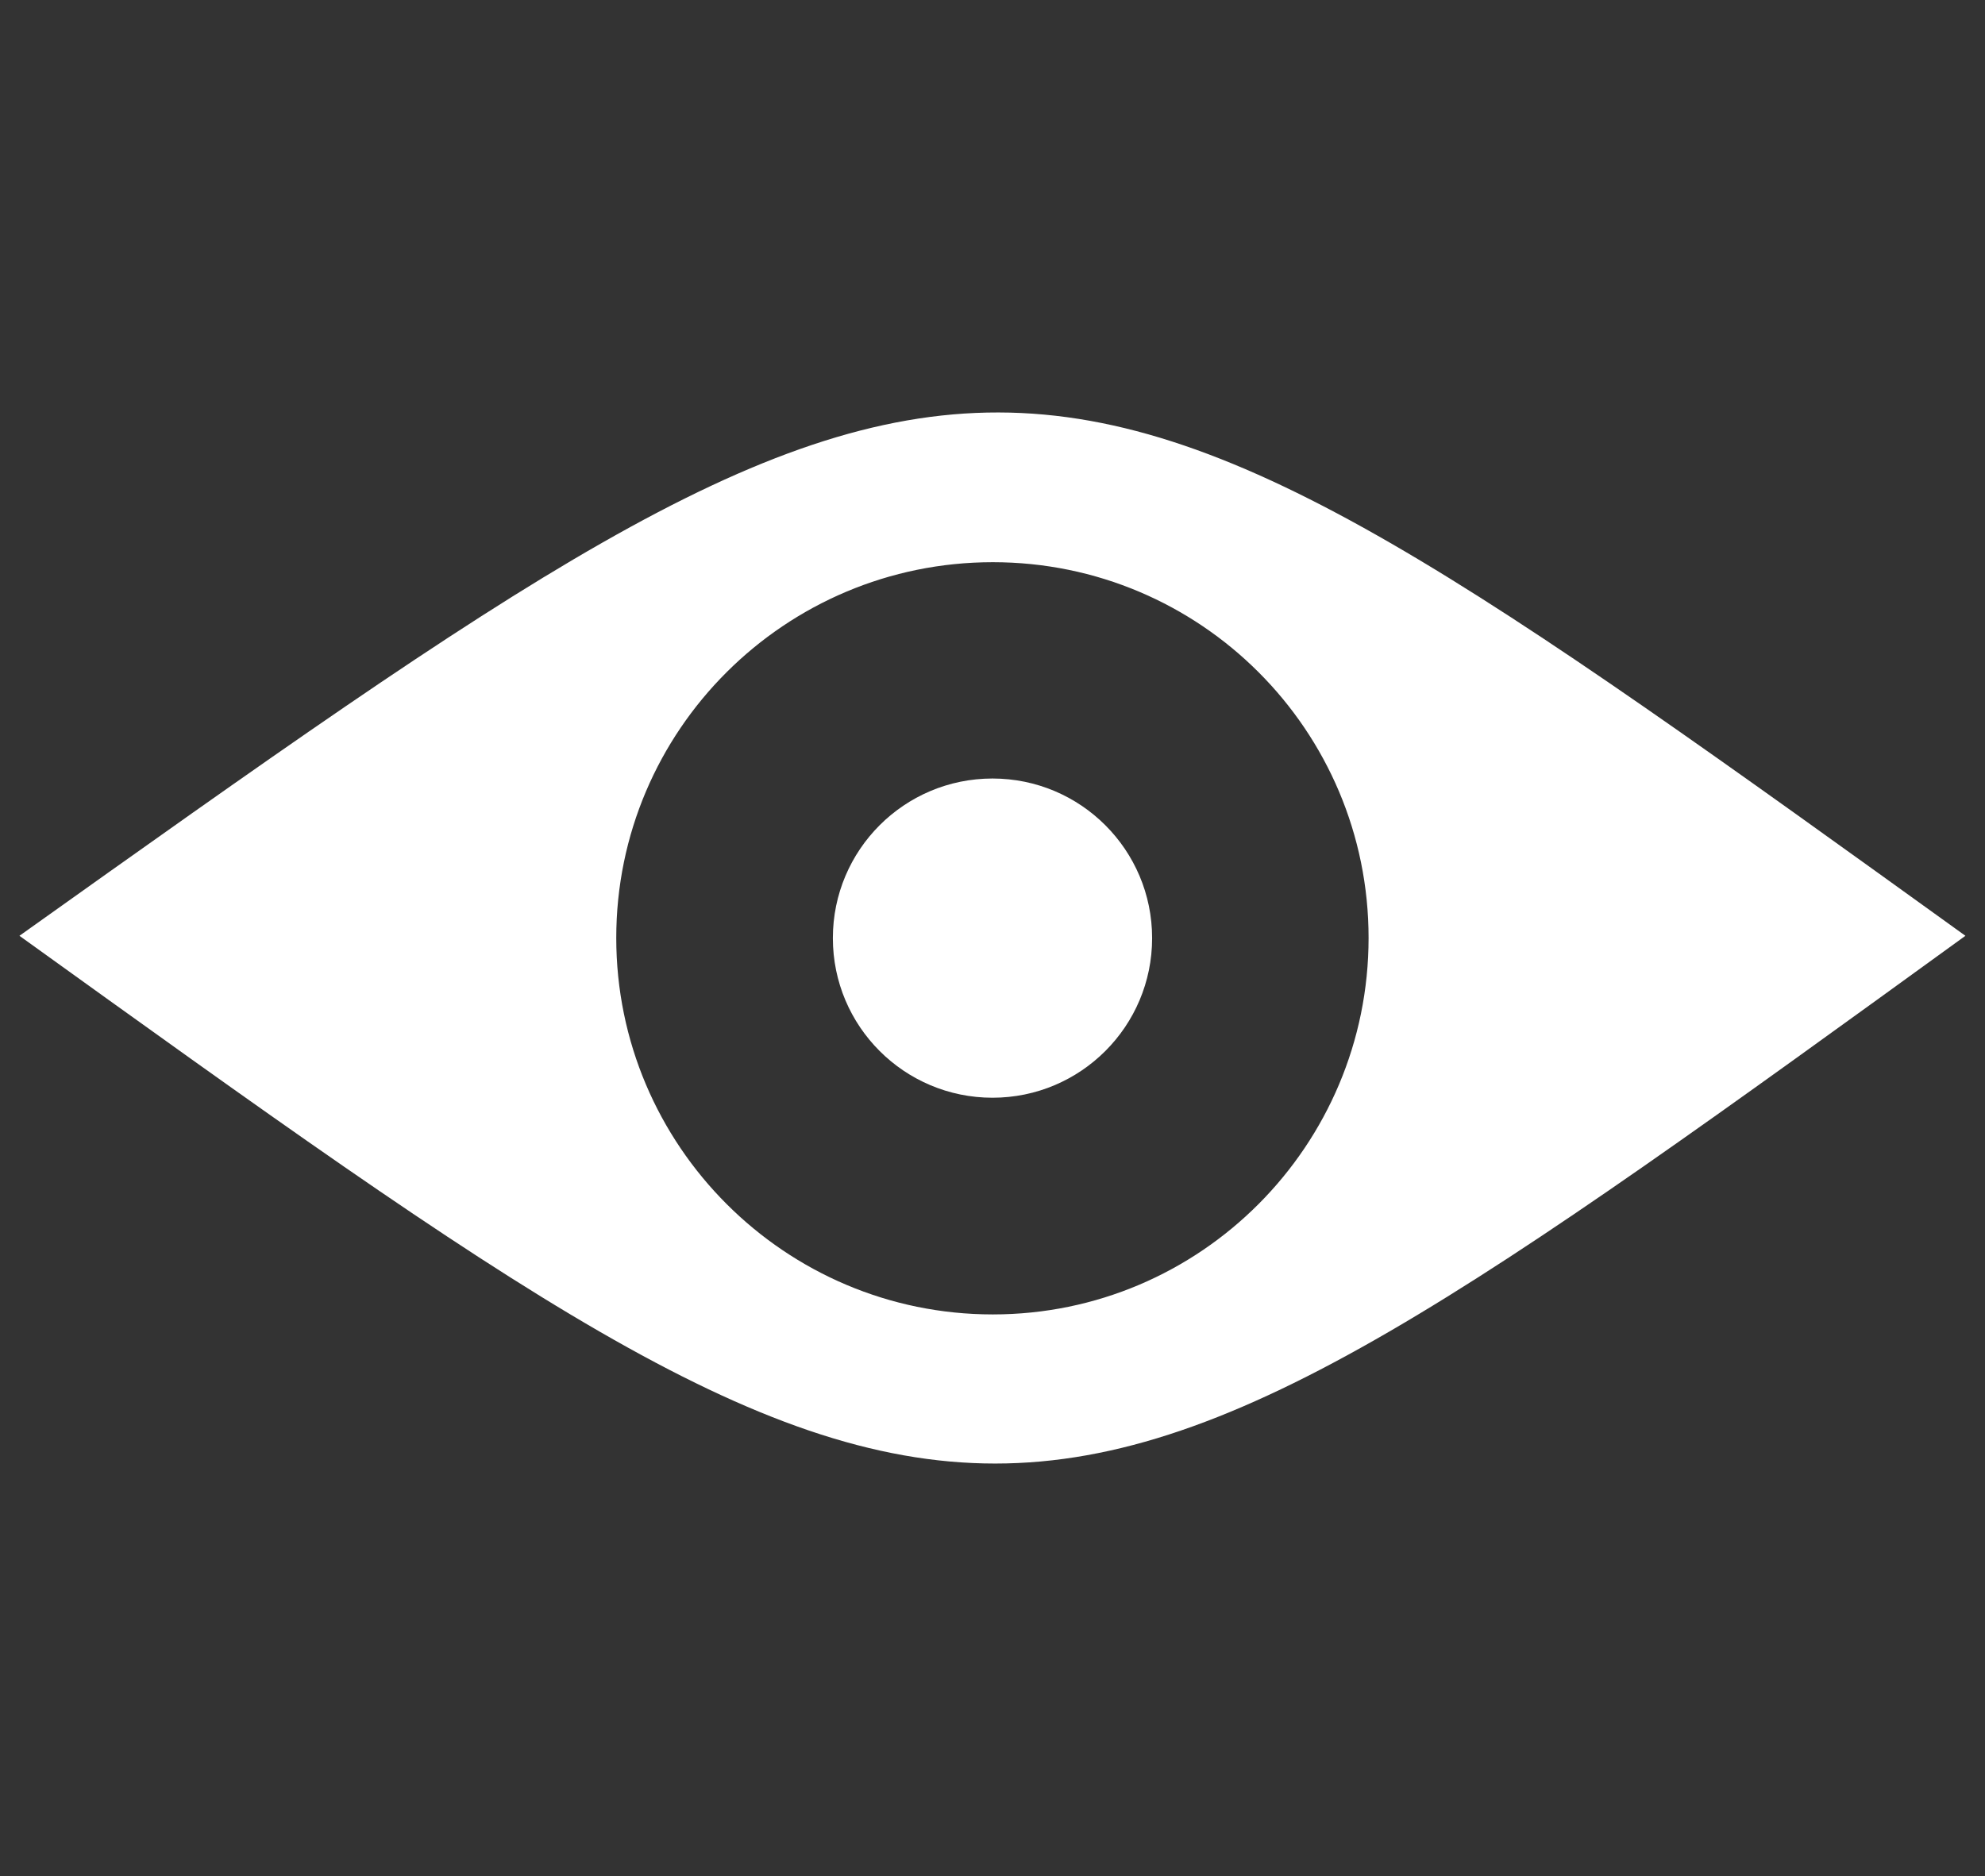<?xml version="1.0" encoding="UTF-8" standalone="no"?>
<!-- Created with Inkscape (http://www.inkscape.org/) -->

<svg
   xmlns:dc="http://purl.org/dc/elements/1.1/"
   xmlns:cc="http://creativecommons.org/ns#"
   xmlns:rdf="http://www.w3.org/1999/02/22-rdf-syntax-ns#"
   xmlns:svg="http://www.w3.org/2000/svg"
   xmlns="http://www.w3.org/2000/svg"
   version="1.1"
   width="86.163"
   height="81.453"
   id="svg4089">
  <rect width="100%" height="100%" fill="#333333" stroke="none"/>
  <defs
     id="defs4091" />
  <g
     transform="translate(-554.061,-437.35)"
     id="layer1">
    <path
       d="m 43.344,17.906 c -10.543,-0.02 -21.173,7.531 -42.5,22.719 42.465,30.551 42.319,30.544 84.469,0 C 64.333,25.518 53.887,17.926 43.344,17.906 z m -0.25,6.5 c 9.015,0 16.312,7.297 16.312,16.312 0,9.015 -7.297,16.344 -16.312,16.344 -9.015,0 -16.344,-7.328 -16.344,-16.344 0,-9.015 7.328,-16.312 16.344,-16.312 z"
       transform="translate(554.061,437.35)"
       id="path4145"
       style="fill:#ffffff;stroke:none" />
    <path
       d="m 604.071,478.076 c 0,3.827 -3.102,6.929 -6.929,6.929 -3.827,0 -6.929,-3.102 -6.929,-6.929 0,-3.827 3.102,-6.929 6.929,-6.929 3.827,0 6.929,3.102 6.929,6.929 z"
       id="path4150"
       style="fill:#ffffff;stroke:none" />
  </g>
</svg>
